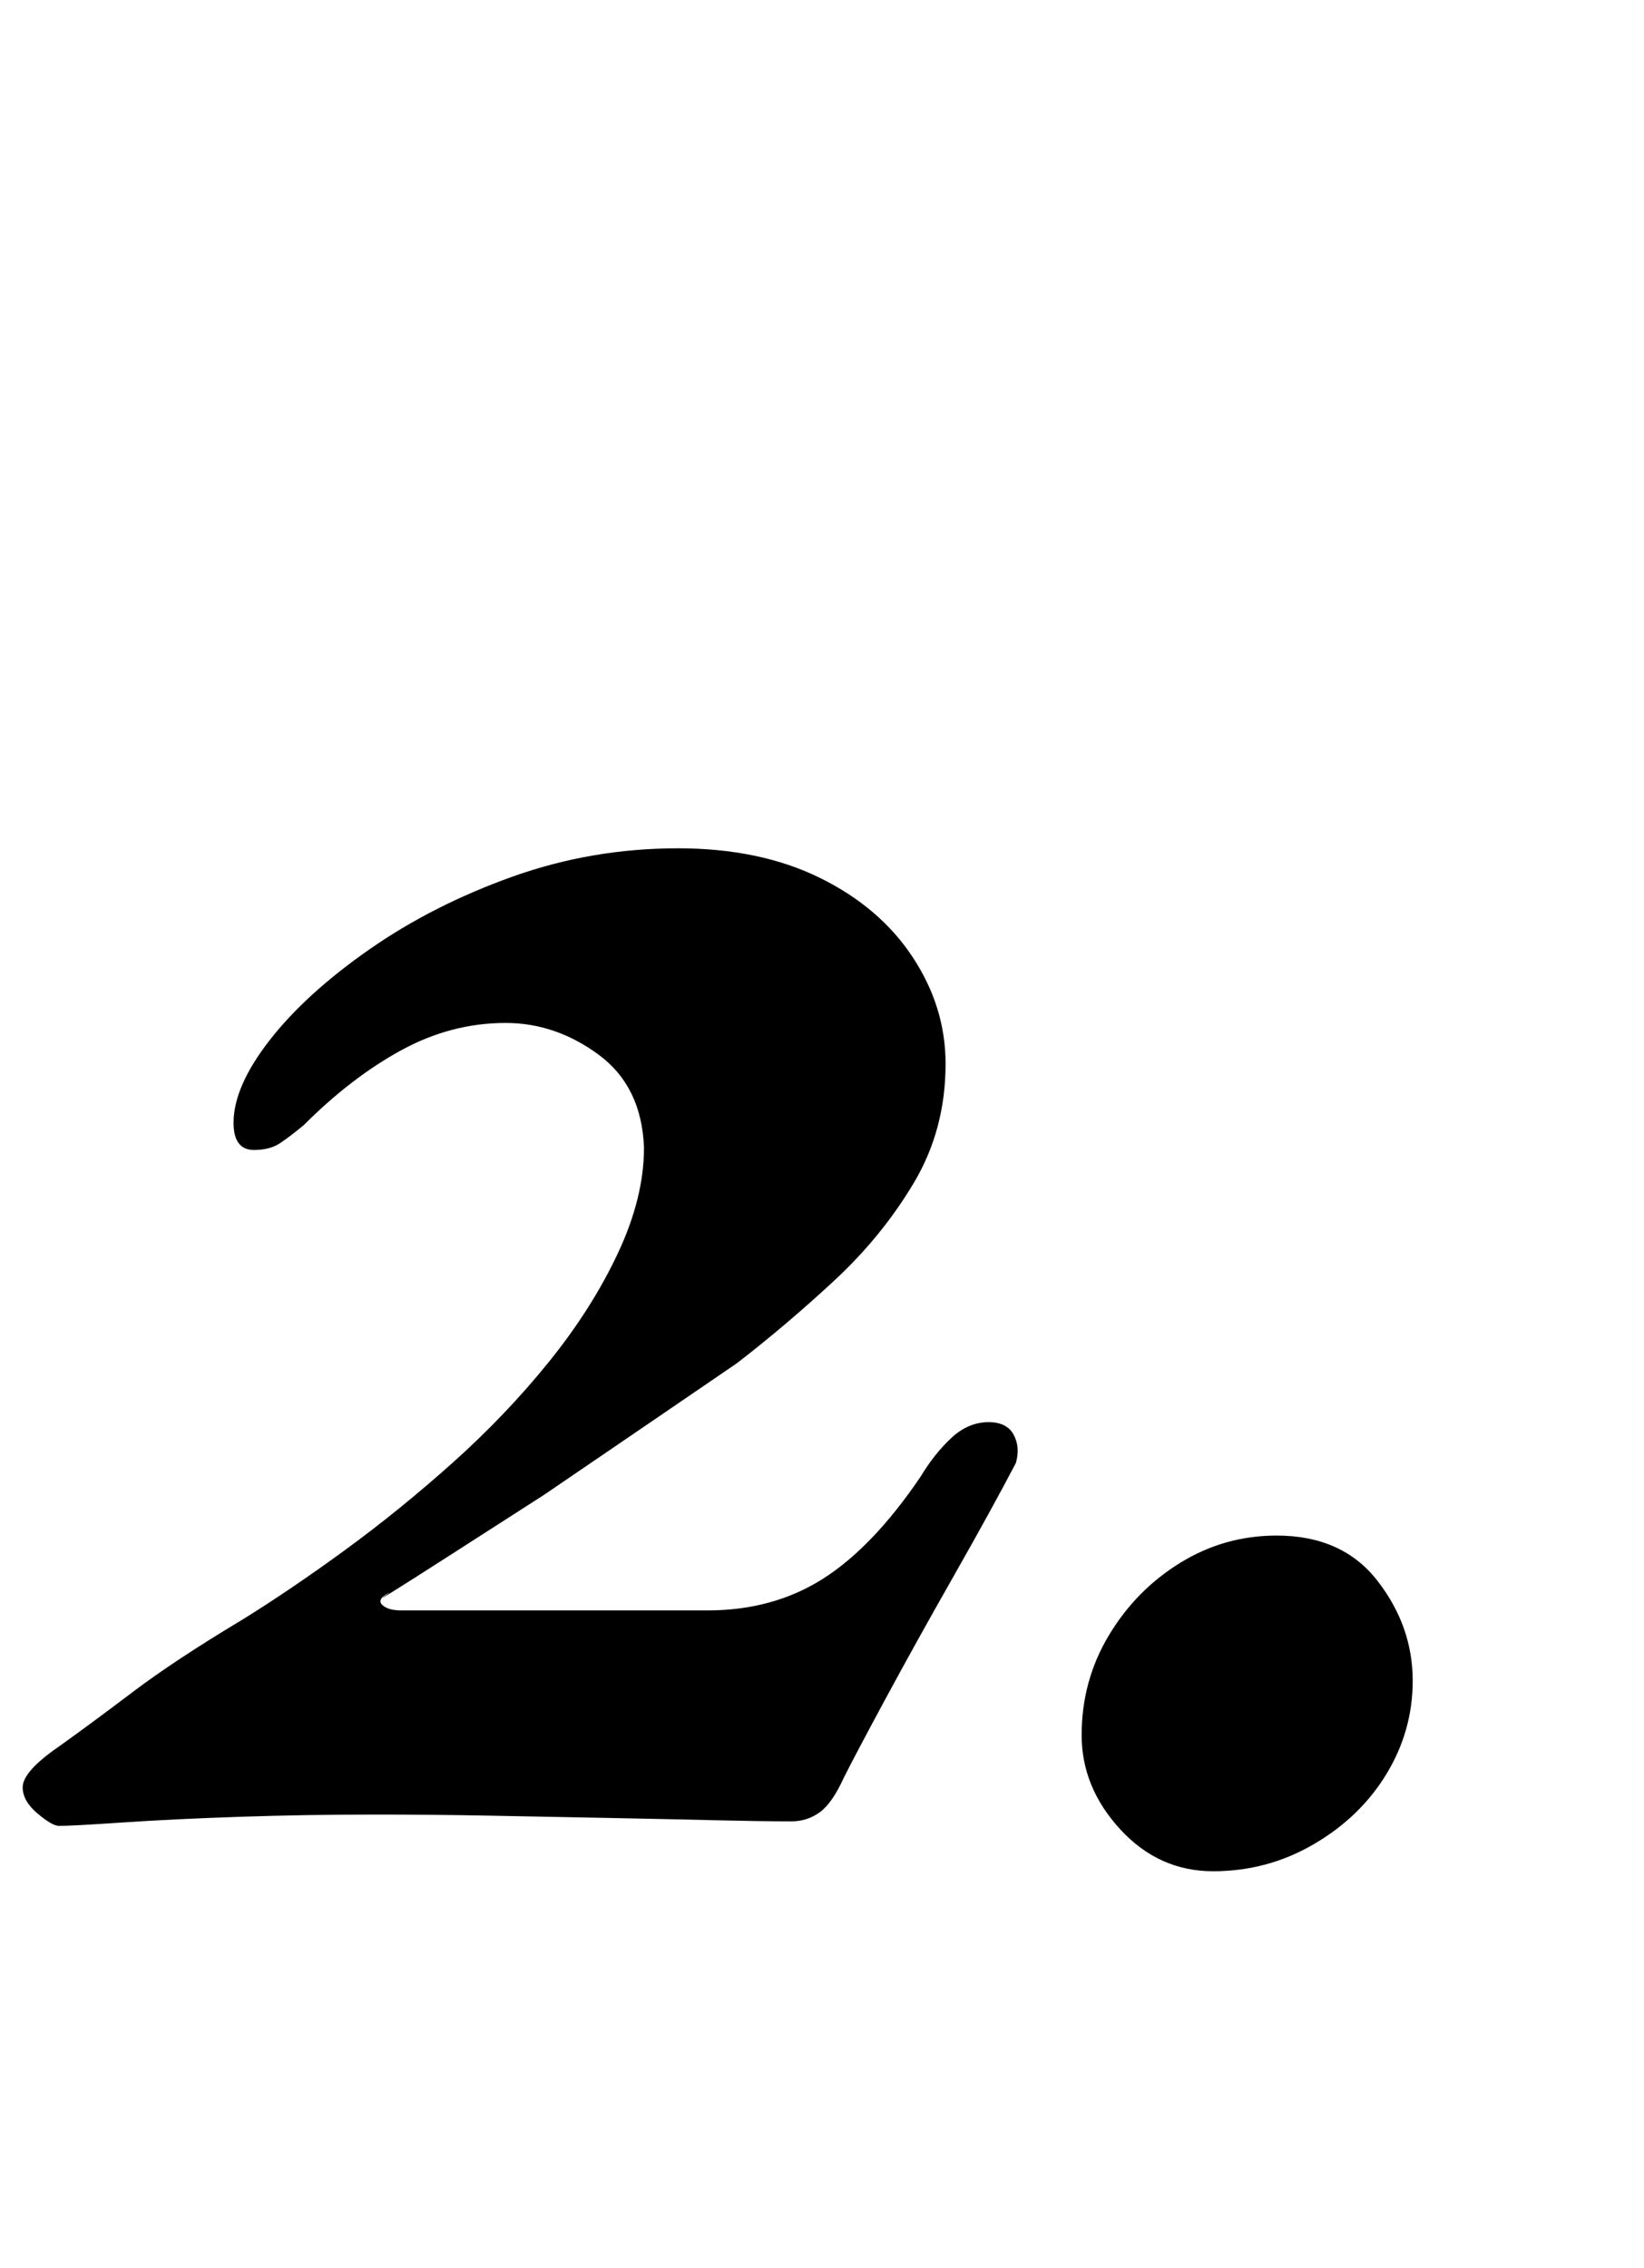 <?xml version="1.0" standalone="no"?>
<!DOCTYPE svg PUBLIC "-//W3C//DTD SVG 1.1//EN" "http://www.w3.org/Graphics/SVG/1.1/DTD/svg11.dtd" >
<svg xmlns="http://www.w3.org/2000/svg" xmlns:xlink="http://www.w3.org/1999/xlink" version="1.1" viewBox="-46 0 725 1000">
  <g transform="matrix(1 0 0 -1 0 800)">
   <path fill="currentColor"
d="M-20 -5q-3 0 -9.5 5.5t-6.5 11.5q0 7 16 18q14 10 32.5 24t48.5 32q21 13 45 30.5t47.5 38.5t42.5 44.5t30.5 48t11.5 46.5q-1 27 -20 41t-41 14q-24 0 -46 -12t-43 -33q-6 -5 -10.5 -8t-11.5 -3q-9 0 -9 12q0 16 16 36.5t44 40t63 32t73 12.5q36 0 62.5 -13t41 -35
t14.5 -47q0 -29 -14 -52.5t-35 -43t-43 -36.5q-19 -13 -41 -28l-44 -30t-40.5 -26t-27.5 -17q-6 -3 -3.5 -5.5t8.5 -2.5h135q29 0 51 14t43 45q6 10 13.5 17t16.5 7q8 0 11 -5.5t1 -12.5q-11 -21 -27.5 -50t-30 -54t-18.5 -35q-5 -11 -10.5 -15t-12.5 -4q-13 0 -34 0.5
t-46.5 1t-52 1t-50.5 0.5q-31 0 -60.5 -1t-51.5 -2.5t-28 -1.5zM489 -25q-24 0 -41 18.5t-17 41.5q0 24 12 44t31.5 32t42.5 12q29 0 44.5 -20t15.5 -44q0 -22 -11.5 -41t-32 -31t-44.5 -12z" />
  </g>

</svg>
